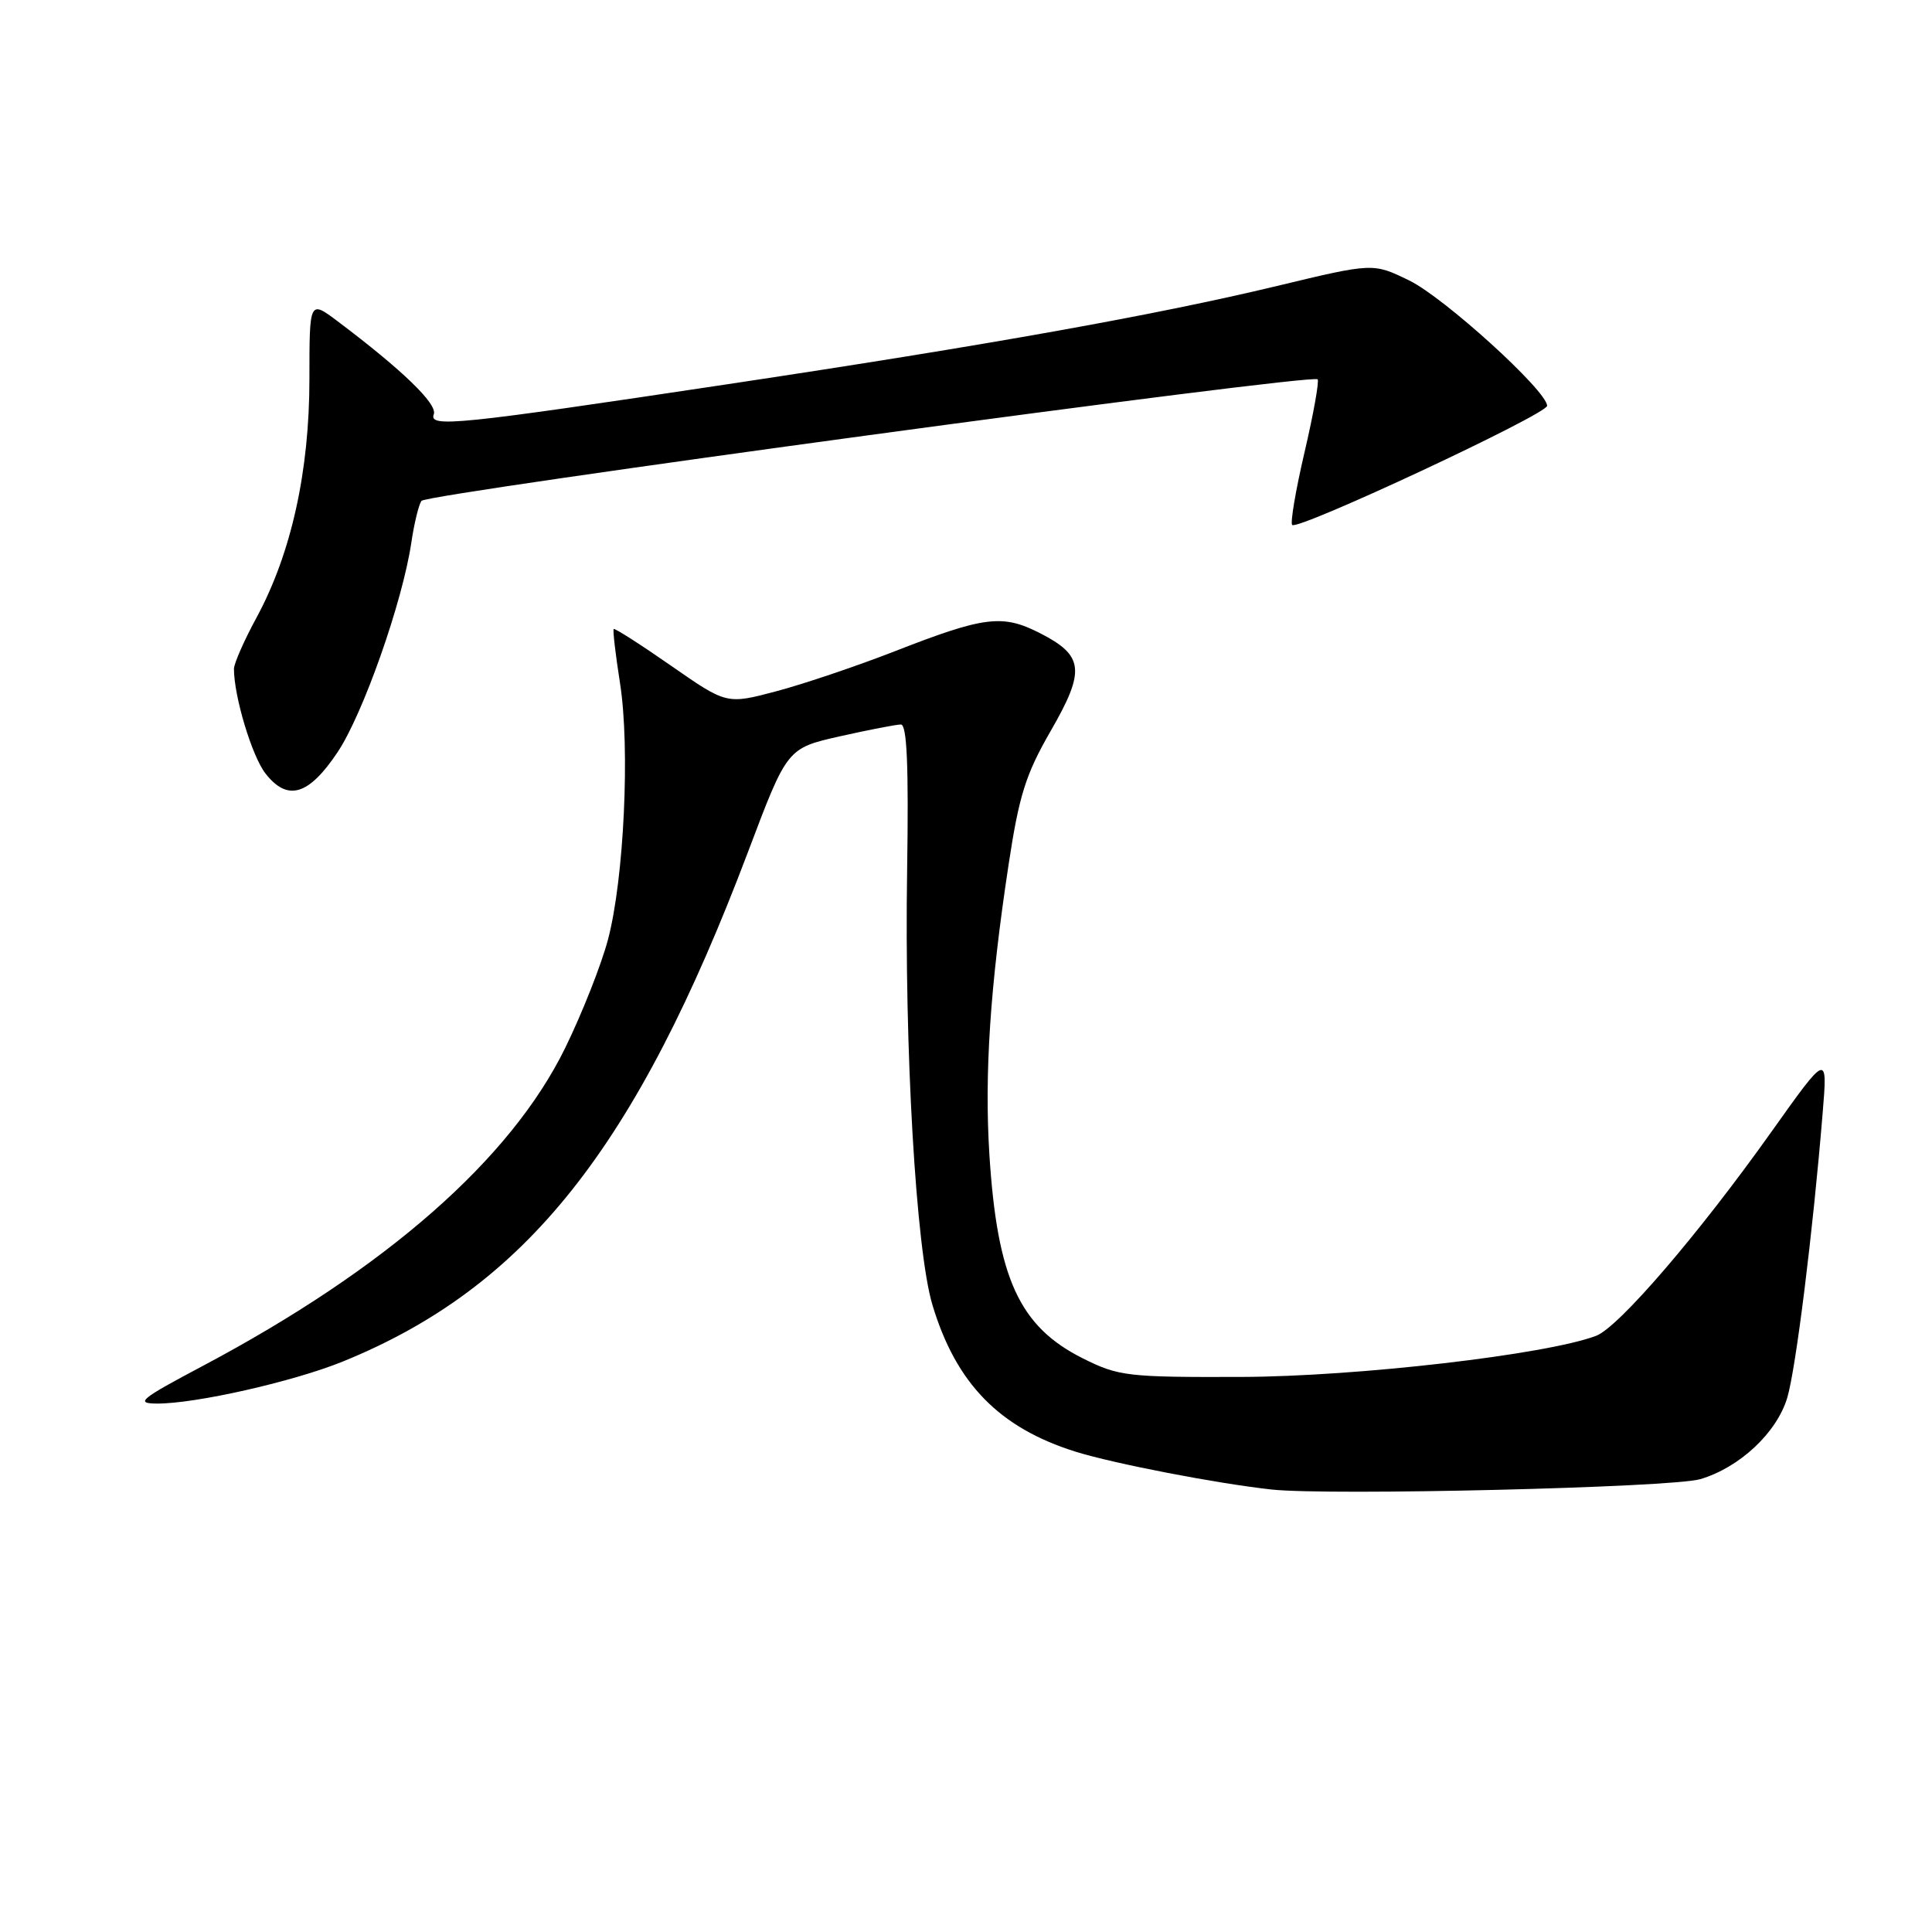 <?xml version="1.0" encoding="UTF-8" standalone="no"?>
<!DOCTYPE svg PUBLIC "-//W3C//DTD SVG 1.1//EN" "http://www.w3.org/Graphics/SVG/1.1/DTD/svg11.dtd" >
<svg xmlns="http://www.w3.org/2000/svg" xmlns:xlink="http://www.w3.org/1999/xlink" version="1.1" viewBox="0 0 256 256">
 <g >
 <path fill="currentColor"
d=" M 225.28 196.00 C 230.49 194.47 235.43 189.85 236.82 185.21 C 237.96 181.39 240.22 163.27 241.51 147.50 C 242.17 139.50 242.17 139.50 234.70 150.00 C 225.06 163.56 214.48 175.87 211.50 177.00 C 204.95 179.49 179.84 182.40 164.50 182.45 C 149.38 182.50 148.22 182.36 143.50 180.00 C 135.07 175.79 132.14 169.39 131.10 153.00 C 130.43 142.34 131.19 130.72 133.64 114.59 C 135.03 105.40 135.91 102.60 139.22 96.86 C 143.85 88.83 143.63 86.87 137.79 83.89 C 132.81 81.35 130.43 81.66 118.50 86.32 C 113.55 88.25 106.53 90.62 102.89 91.59 C 96.29 93.34 96.29 93.34 88.93 88.22 C 84.88 85.40 81.45 83.21 81.32 83.35 C 81.18 83.49 81.56 86.73 82.16 90.55 C 83.50 99.12 82.69 116.46 80.56 124.50 C 79.69 127.80 77.14 134.26 74.89 138.86 C 67.66 153.62 51.17 168.09 26.91 180.97 C 18.56 185.40 17.87 185.96 20.79 185.98 C 25.88 186.01 38.84 183.08 45.40 180.42 C 69.64 170.57 84.27 152.17 99.14 112.82 C 104.30 99.15 104.30 99.15 111.27 97.57 C 115.11 96.71 118.75 96.00 119.37 96.00 C 120.18 96.00 120.41 101.45 120.20 115.25 C 119.82 138.92 121.37 165.64 123.55 172.90 C 126.67 183.30 132.39 189.18 142.50 192.35 C 147.59 193.94 161.25 196.58 168.50 197.37 C 176.14 198.20 221.49 197.11 225.28 196.00 Z  M 44.73 99.67 C 48.11 94.61 53.33 79.77 54.50 71.92 C 54.87 69.39 55.48 66.90 55.84 66.37 C 56.51 65.40 173.81 49.48 174.59 50.26 C 174.82 50.49 174.05 54.82 172.87 59.87 C 171.69 64.92 170.95 69.28 171.22 69.56 C 171.98 70.32 205.00 54.89 205.00 53.77 C 205.00 51.81 191.37 39.42 186.72 37.16 C 181.94 34.83 181.94 34.83 169.22 37.89 C 153.14 41.75 130.91 45.73 96.28 50.93 C 60.55 56.30 56.80 56.69 57.48 54.89 C 57.99 53.55 53.32 49.03 44.75 42.58 C 41.00 39.76 41.00 39.76 41.00 50.22 C 41.00 62.47 38.59 73.33 34.01 81.80 C 32.35 84.85 31.00 87.93 31.00 88.63 C 31.00 92.28 33.40 100.24 35.19 102.51 C 38.11 106.23 40.90 105.40 44.73 99.67 Z "/>
</g>
</svg>